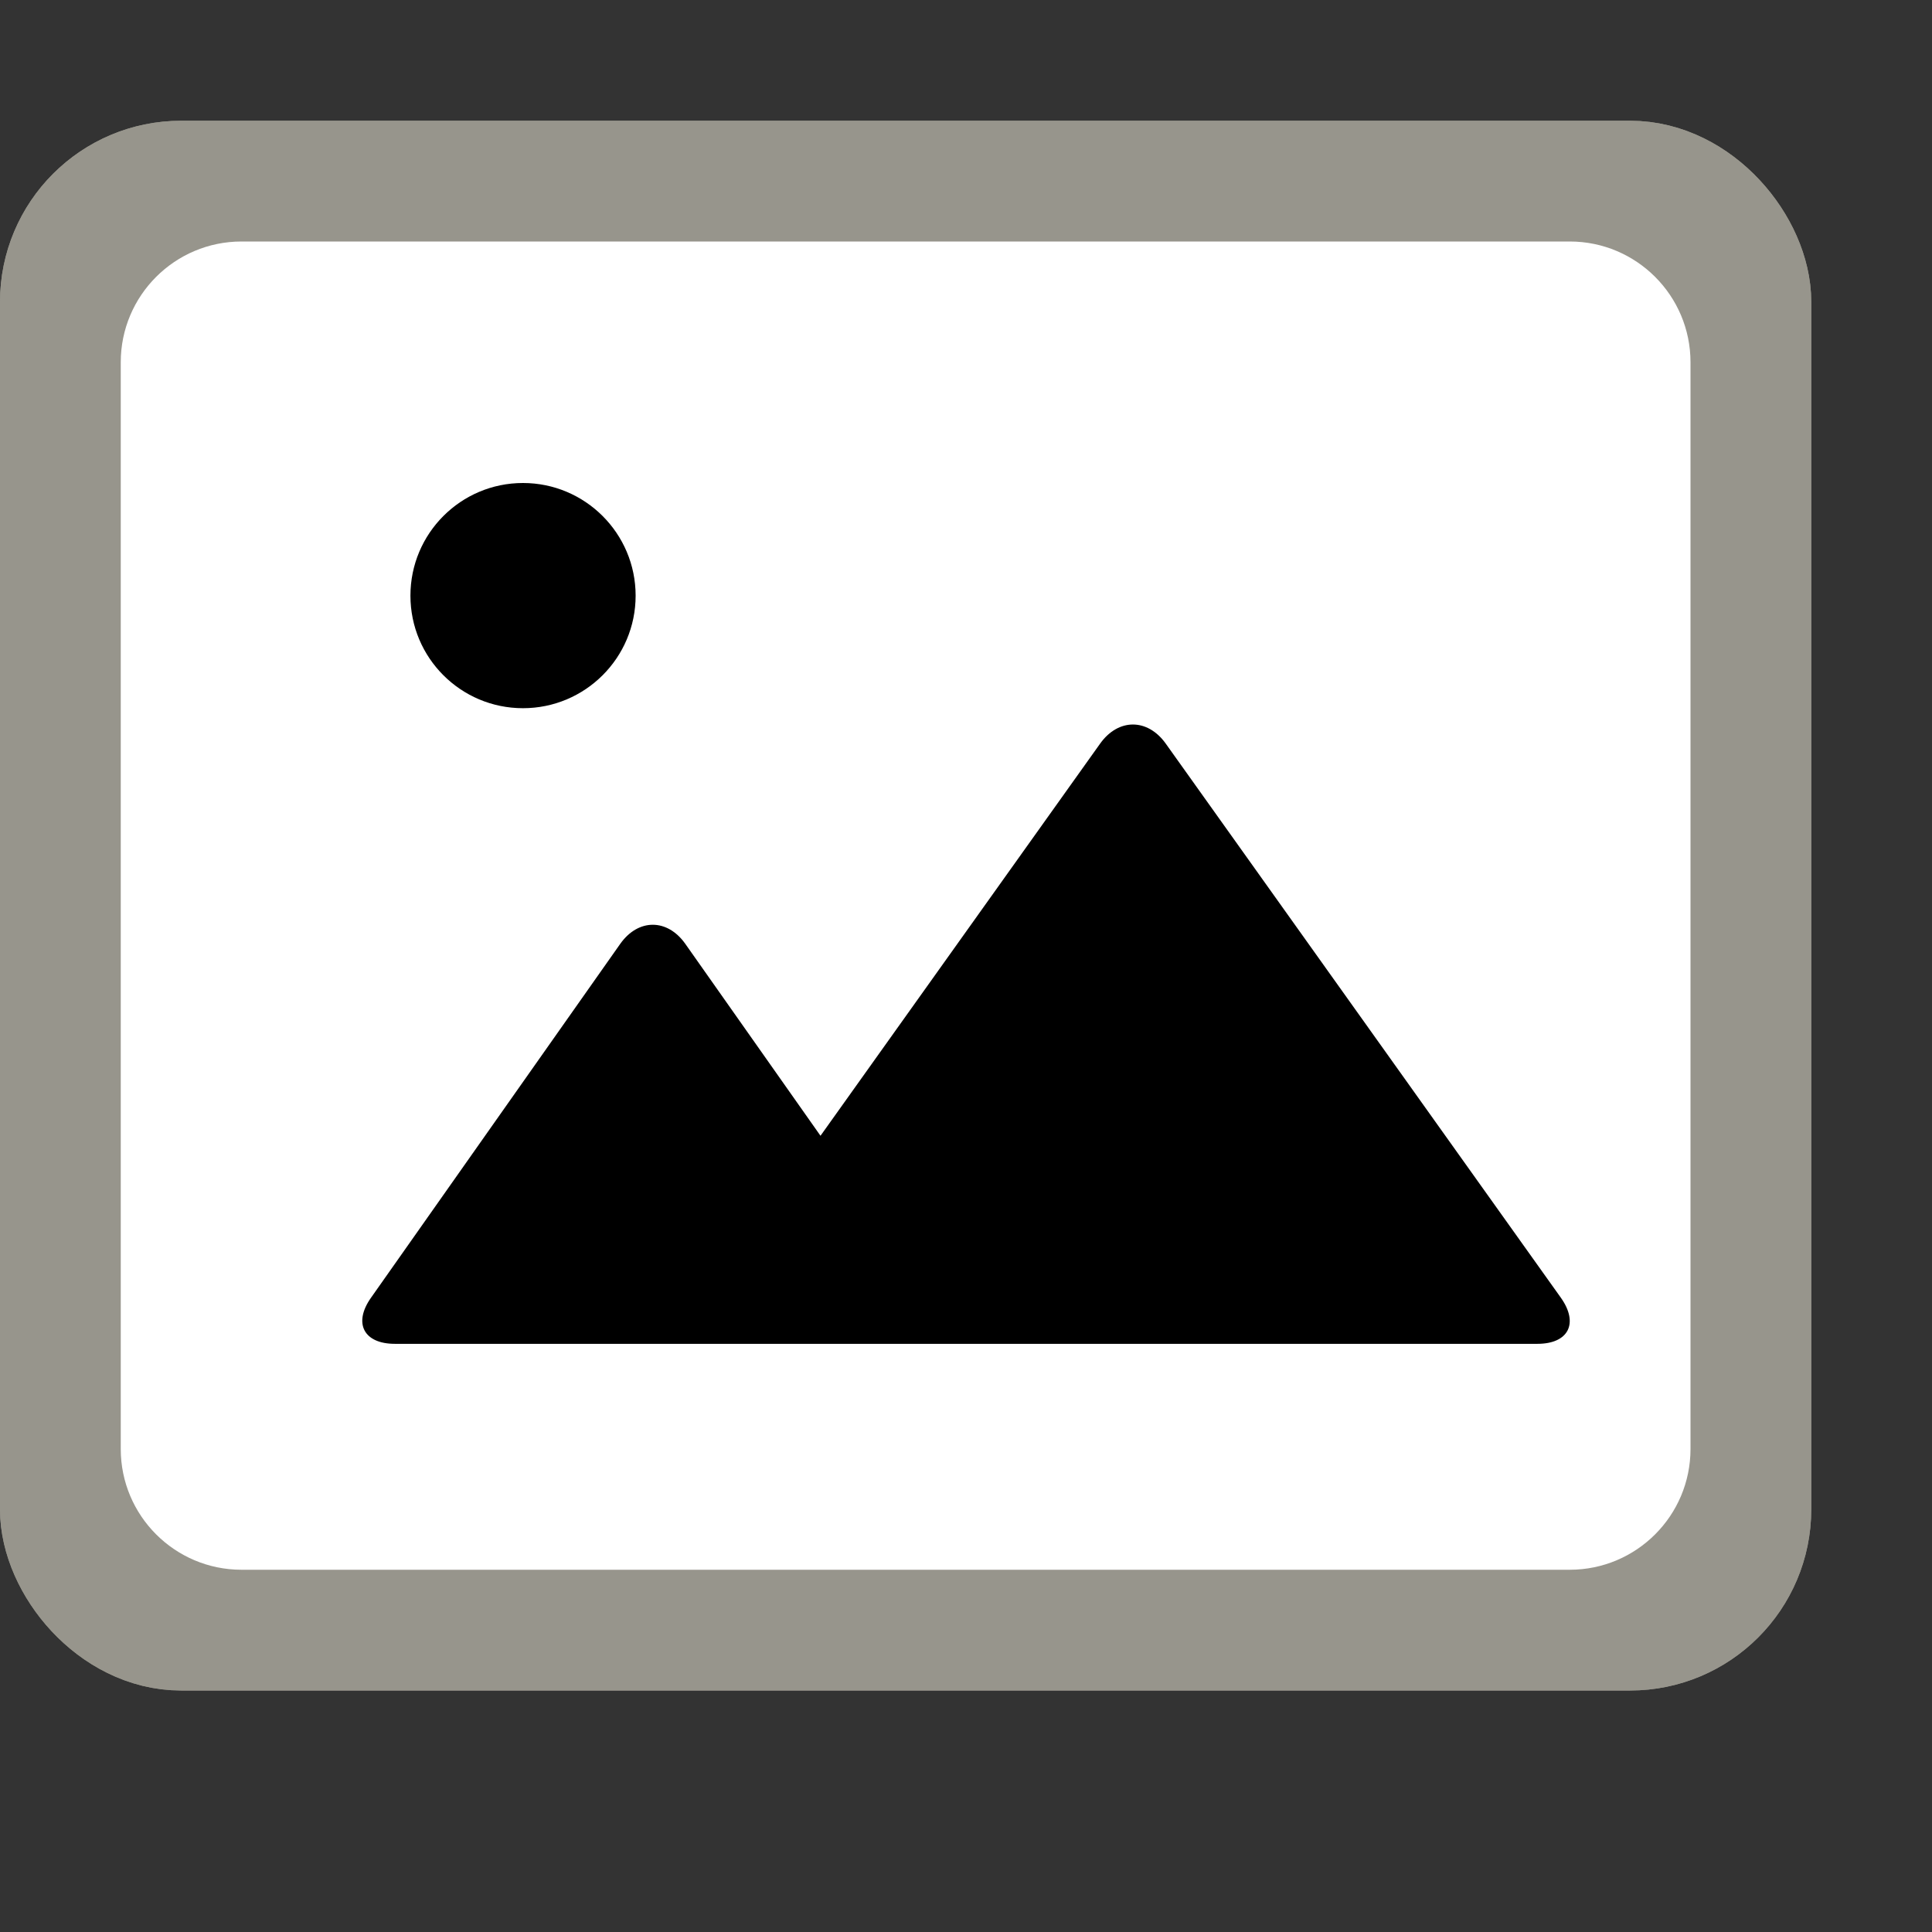 <?xml version="1.0" encoding="UTF-8"?>
<svg width="16px" height="16px" viewBox="0 0 16 16" version="1.1" xmlns="http://www.w3.org/2000/svg" xmlns:xlink="http://www.w3.org/1999/xlink">
    <rect x="0" y="0" width="16" height="16" fill="#333333" stroke="none"/>
    <title>ImageShape</title>
    <g id="九大图" stroke="none" stroke-width="1" fill="none" fill-rule="evenodd">
        <g transform="translate(-473, -371)" id="ImageShape">
            <g transform="translate(473, 371)">
                <rect id="矩形" fill="#000000" fill-rule="nonzero" opacity="0" x="0" y="0" width="16" height="16"></rect>
                <rect id="矩形" stroke="#97958C" fill="#97958C" x="0.5" y="1.5" width="14" height="12" rx="1"></rect>
                <path d="M2,2 L13,2 C13.552,2 14,2.448 14,3 L14,12 C14,12.552 13.552,13 13,13 L2,13 C1.448,13 1,12.552 1,12 L1,3 C1,2.448 1.448,2 2,2 Z" id="矩形" fill="#FFFFFF"></path>
                <rect id="矩形备份-2" stroke="#97958C" fill="#97958C" x="0.5" y="1.5" width="14" height="12" rx="1"></rect>
                <path d="M2,2 L13,2 C13.552,2 14,2.448 14,3 L14,12 C14,12.552 13.552,13 13,13 L2,13 C1.448,13 1,12.552 1,12 L1,3 C1,2.448 1.448,2 2,2 Z" id="矩形备份" fill="#FFFFFF"></path>
                <path d="M6.795,9.406 L5.675,7.816 C5.526,7.606 5.286,7.606 5.137,7.816 L3.072,10.748 C2.924,10.958 3.012,11.129 3.27,11.129 L12.732,11.129 C12.99,11.129 13.076,10.959 12.927,10.748 L9.654,6.158 C9.503,5.947 9.261,5.948 9.111,6.158 L6.795,9.406 L6.795,9.406 Z" id="路径" fill="#000000" fill-rule="nonzero"></path>
                <path d="M3.399,4.933 C3.399,5.448 3.816,5.865 4.331,5.865 C4.846,5.865 5.264,5.448 5.264,4.933 C5.264,4.418 4.846,4 4.331,4 C3.816,4 3.399,4.418 3.399,4.933 L3.399,4.933 Z" id="路径" fill="#000000" fill-rule="nonzero"></path>
            </g>
        </g>
    </g>
</svg>